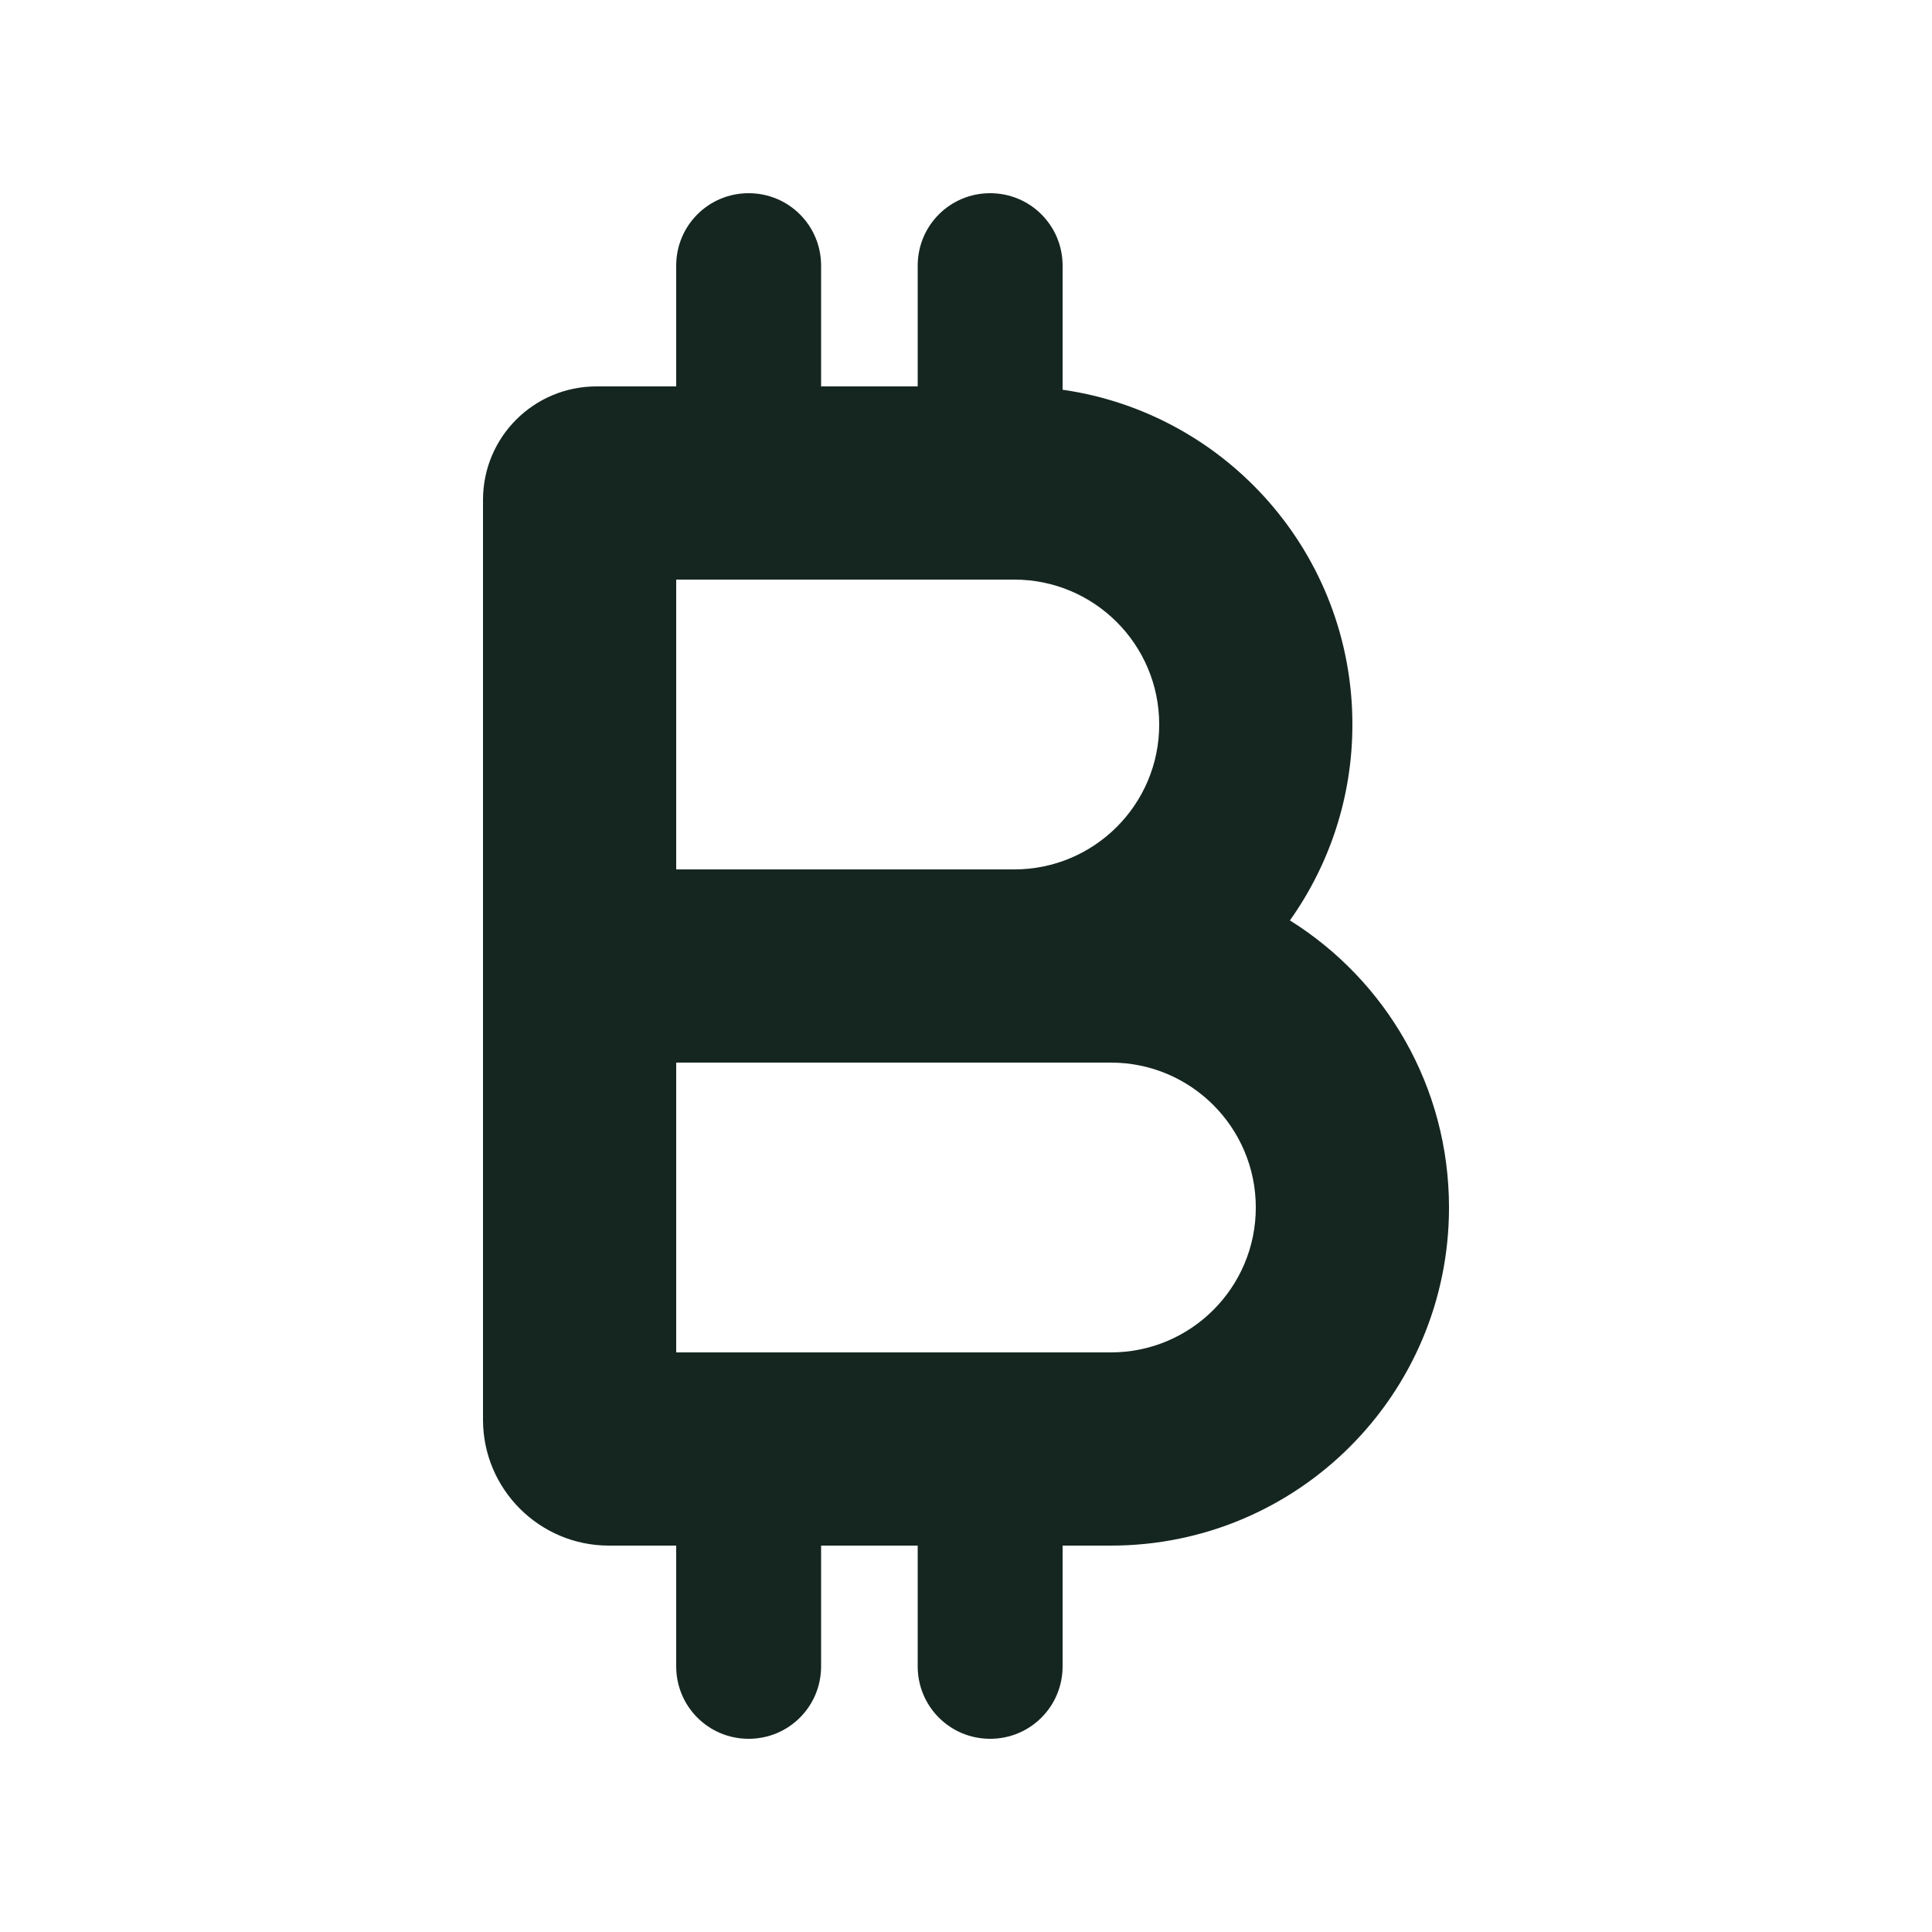 <svg xmlns="http://www.w3.org/2000/svg" viewBox="0 0 640 640"><!--! Font Awesome Free 7.0.0 by @fontawesome - https://fontawesome.com License - https://fontawesome.com/license/free (Icons: CC BY 4.0, Fonts: SIL OFL 1.1, Code: MIT License) Copyright 2025 Fonticons, Inc. --><path fill="#152620" d="M224 88C224 74.7 234.7 64 248 64C261.3 64 272 74.7 272 88L272 128L304 128L304 88C304 74.7 314.7 64 328 64C341.3 64 352 74.7 352 88L352 129.1C406.3 136.9 448 183.5 448 240C448 264.2 440.3 286.6 427.3 304.9C459 324.7 480 359.9 480 400C480 461.9 429.9 512 368 512L352 512L352 552C352 565.3 341.3 576 328 576C314.7 576 304 565.3 304 552L304 512L272 512L272 552C272 565.3 261.3 576 248 576C234.7 576 224 565.3 224 552L224 512L201.7 512C178.7 512 160 493.3 160 470.3L160 165.6C160 144.8 176.8 128 197.6 128L224 128L224 88zM224 288L336 288C362.5 288 384 266.5 384 240C384 213.5 362.5 192 336 192L224 192L224 288zM336 352L224 352L224 448L368 448C394.5 448 416 426.5 416 400C416 373.5 394.5 352 368 352L336 352z"/></svg>